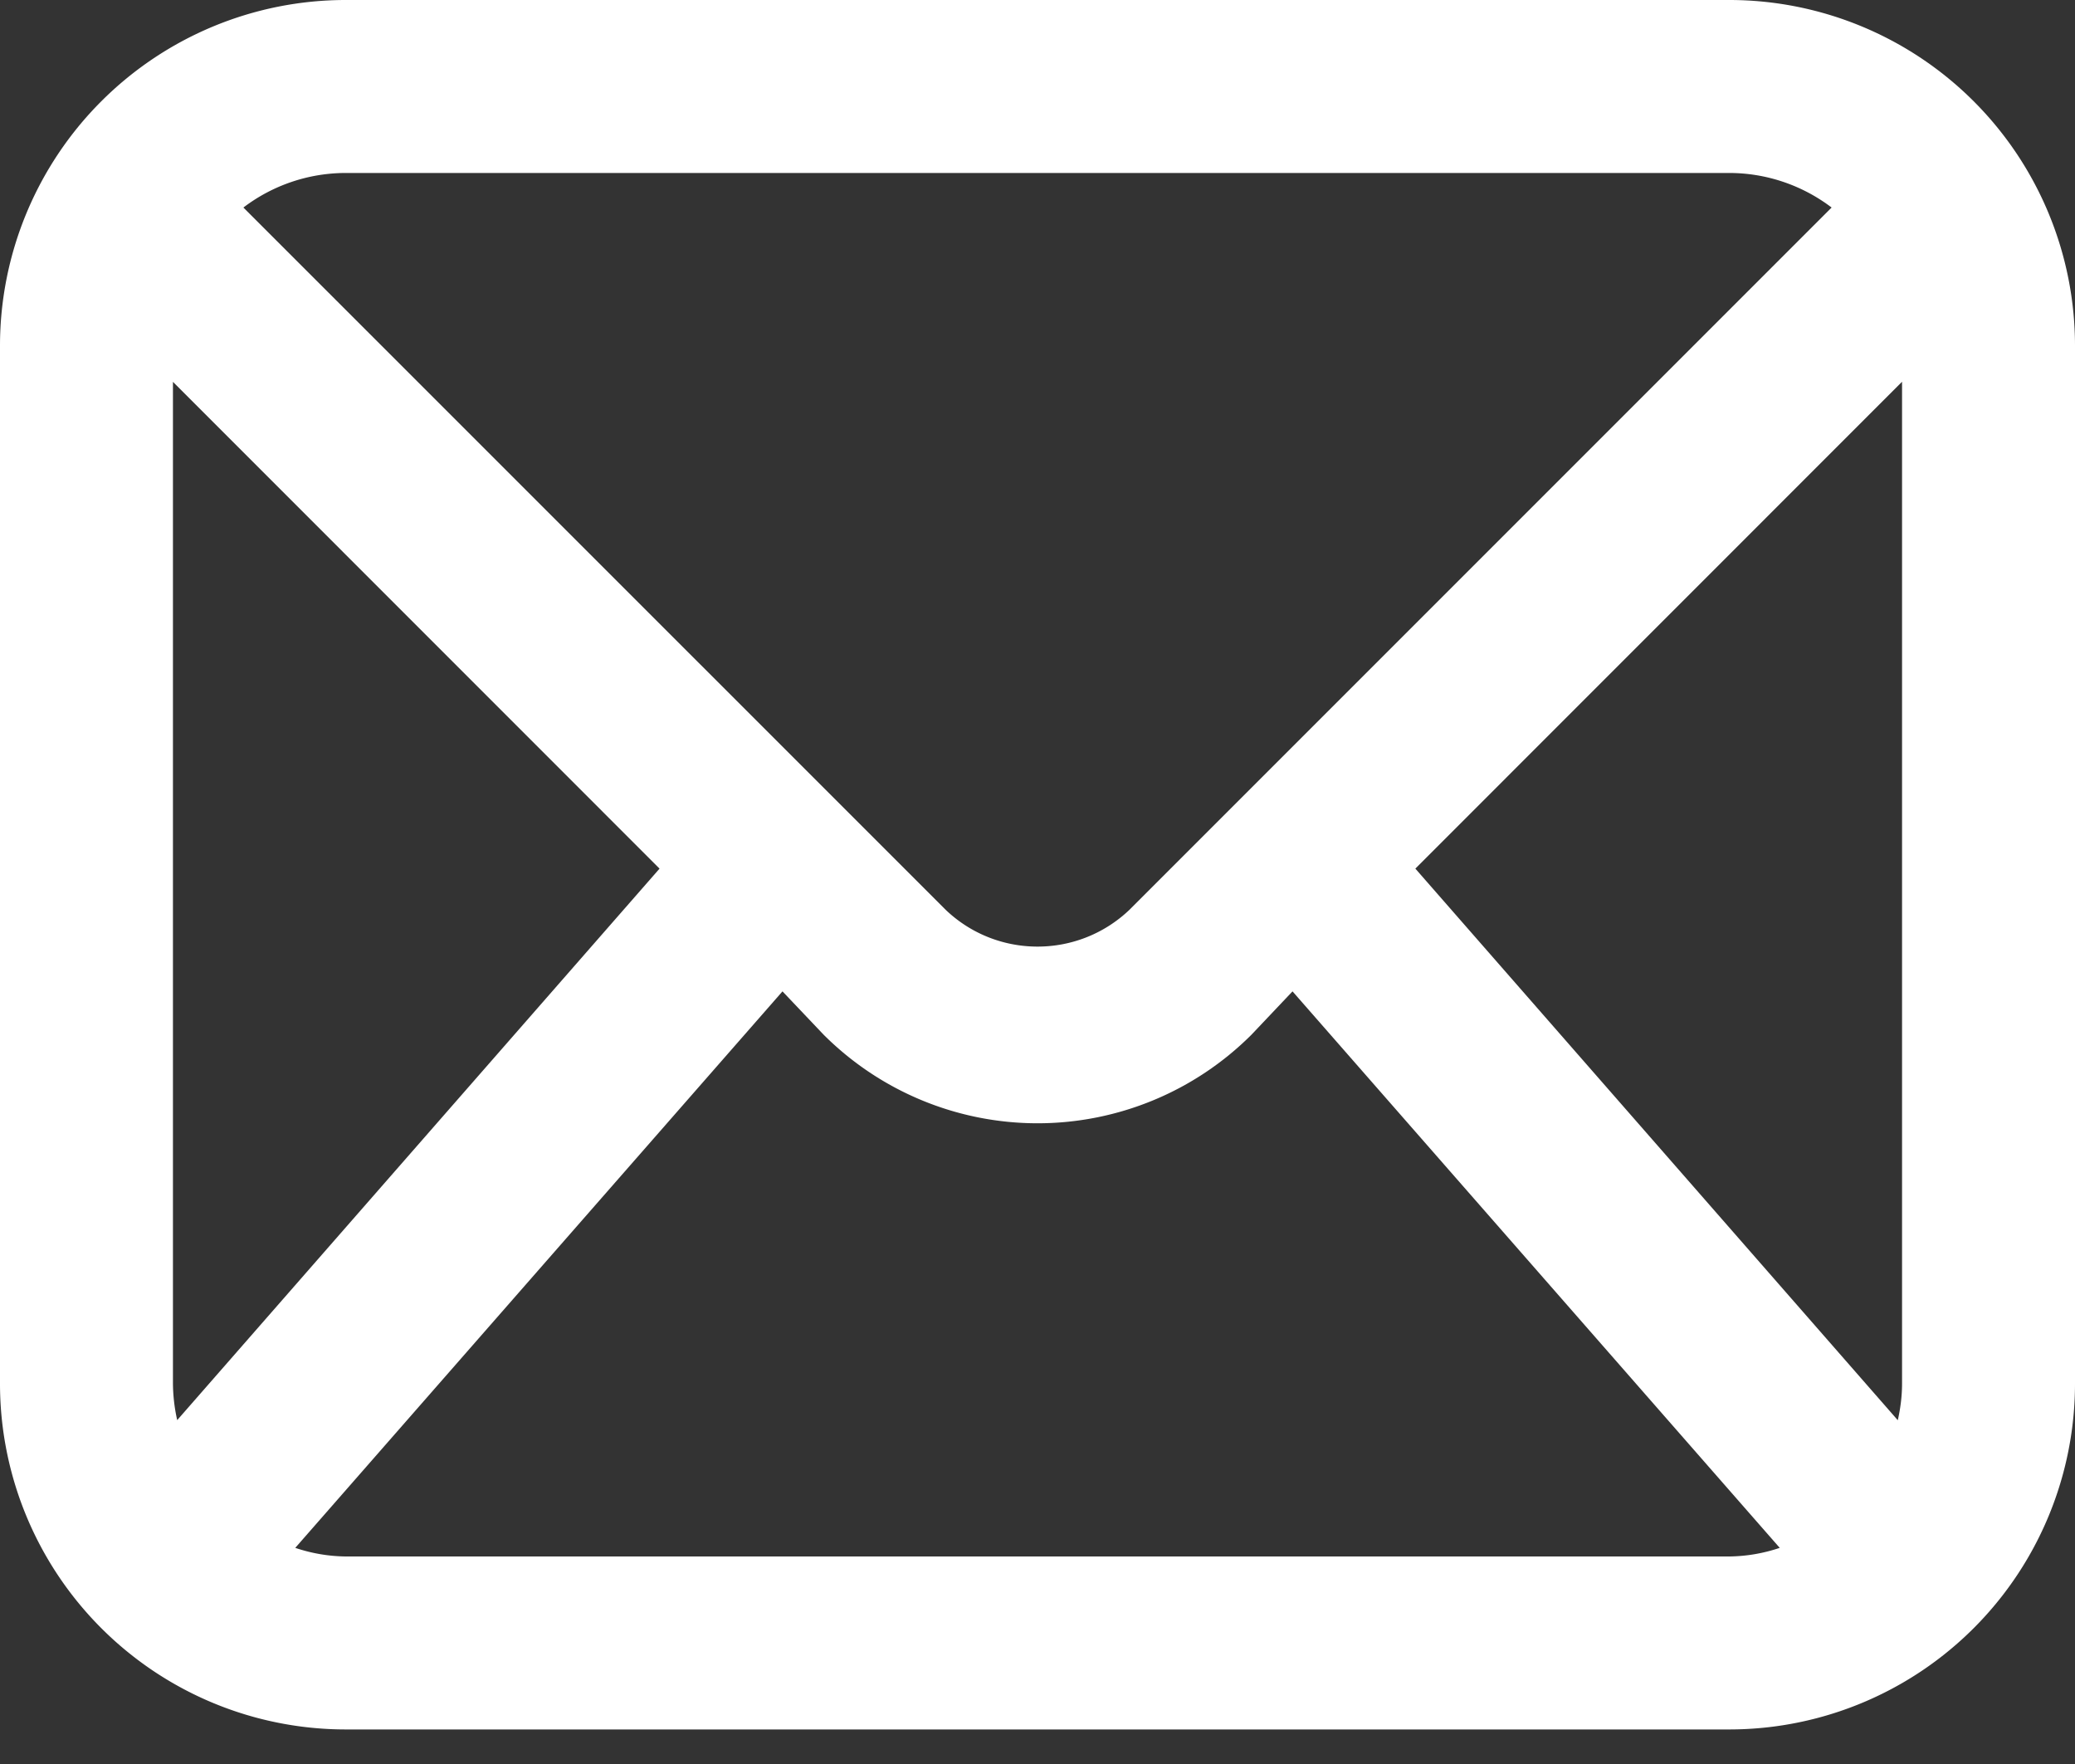 <svg width="20" height="17" xmlns="http://www.w3.org/2000/svg"><rect width="100%" height="100%" fill="#333333" stroke="none"/><path d="M3.333 16.667h13.334A3.333 3.333 0 0 0 20 13.333v-10A3.333 3.333 0 0 0 16.667 0H3.333A3.333 3.333 0 0 0 0 3.333v10a3.333 3.333 0 0 0 3.333 3.334zM6.358 8.37l-4.65 5.316a1.667 1.667 0 0 1-.041-.354V3.68l4.691 4.692zM3.333 15a1.575 1.575 0 0 1-.487-.083l4.696-5.363.396.417a2.917 2.917 0 0 0 4.125 0l.395-.417 4.696 5.363a1.575 1.575 0 0 1-.487.083H3.333zm15-11.32v9.653c0 .12-.015.238-.041.354l-4.65-5.316 4.691-4.692zm-1.666-2.013c.356 0 .703.117.987.333l-6.77 6.77c-.496.47-1.272.47-1.767 0L2.346 2a1.63 1.63 0 0 1 .987-.333h13.334z" fill="#FFF"/></svg>
